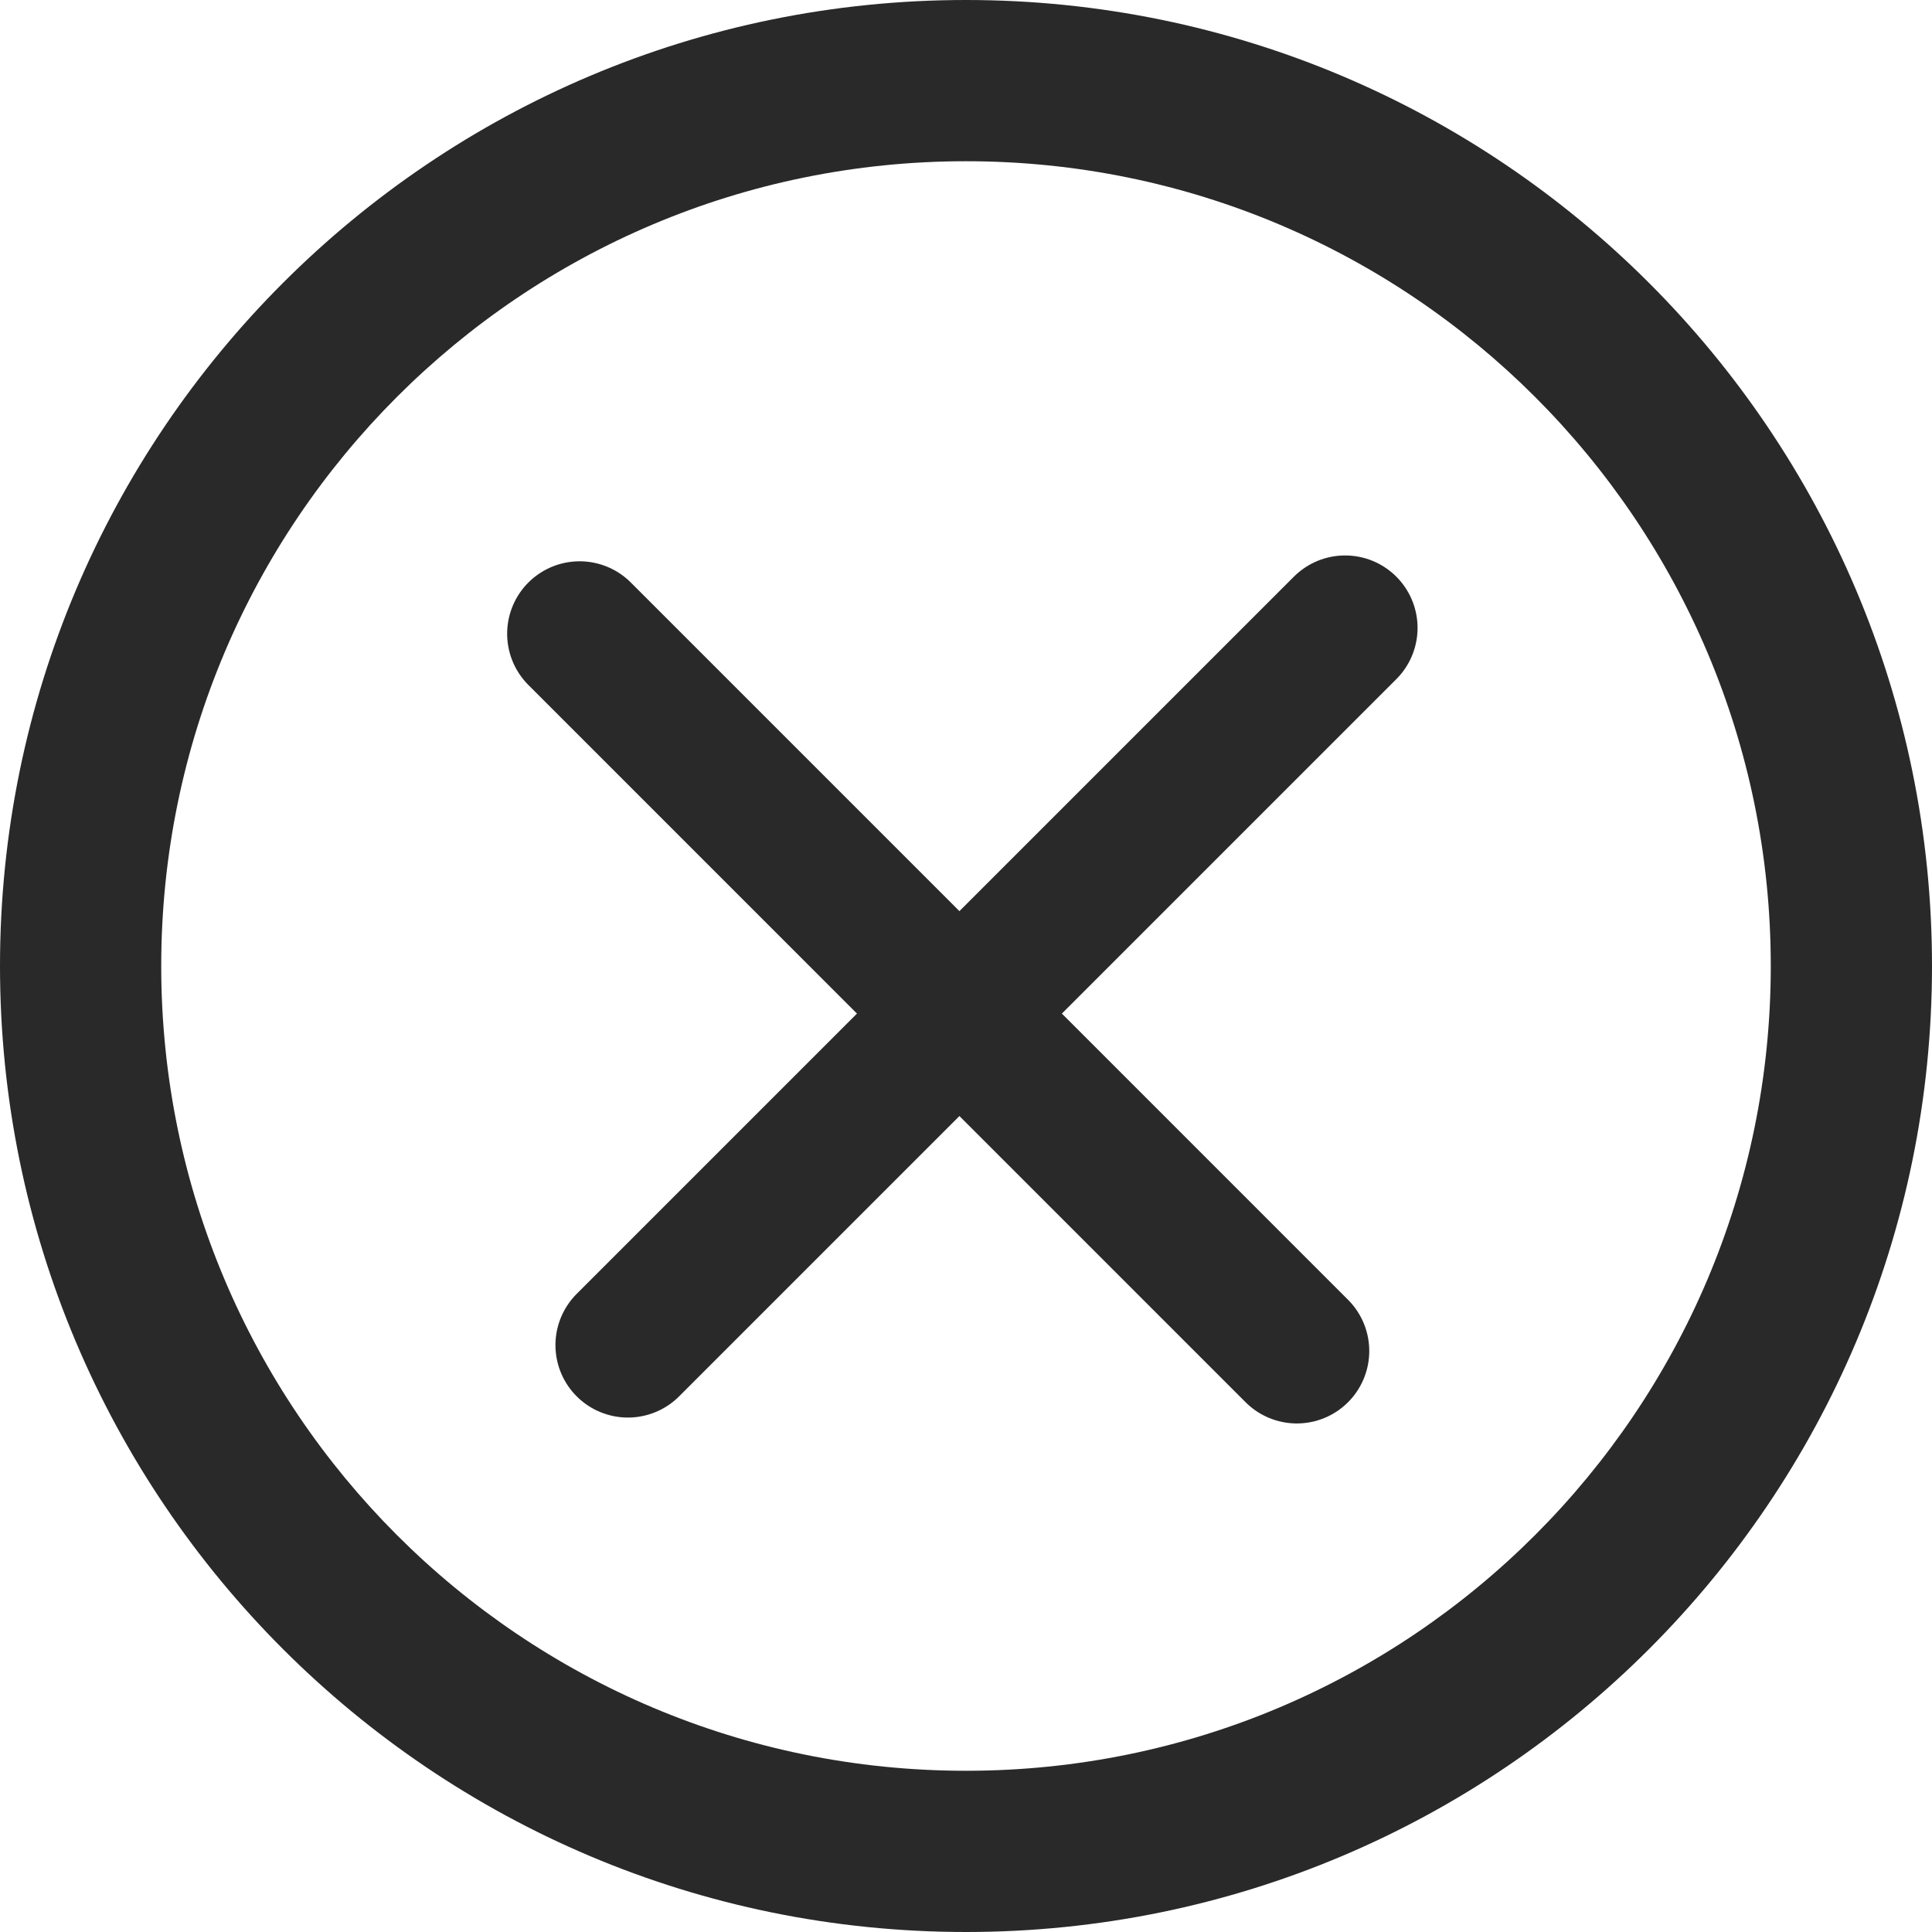 <svg width="40" height="40" viewBox="0 0 40 40" fill="none" xmlns="http://www.w3.org/2000/svg">
<path d="M20 0C25.522 0 30.523 2.239 34.142 5.858C37.761 9.477 40 14.478 40 20C40 25.523 37.761 30.523 34.142 34.142C30.523 37.761 25.522 40 20 40C14.477 40 9.477 37.761 5.858 34.142C2.239 30.523 0 25.523 0 20C0 14.478 2.239 9.477 5.858 5.858C9.477 2.239 14.477 0 20 0ZM31.782 8.218C28.767 5.203 24.601 3.338 20 3.338C15.398 3.338 11.232 5.203 8.218 8.218C5.203 11.233 3.338 15.399 3.338 20C3.338 24.602 5.203 28.767 8.218 31.782C11.232 34.797 15.398 36.662 20 36.662C24.601 36.662 28.767 34.797 31.782 31.782C34.797 28.767 36.662 24.602 36.662 20C36.662 15.399 34.797 11.233 31.782 8.218Z" fill="#292929"/>
<line x1="26.849" y1="27.971" x2="12" y2="13.121" stroke="#292929" stroke-width="3" stroke-linecap="round"/>
<path d="M13 27.849L27.849 13" stroke="#292929" stroke-width="3" stroke-linecap="round"/>
</svg>
